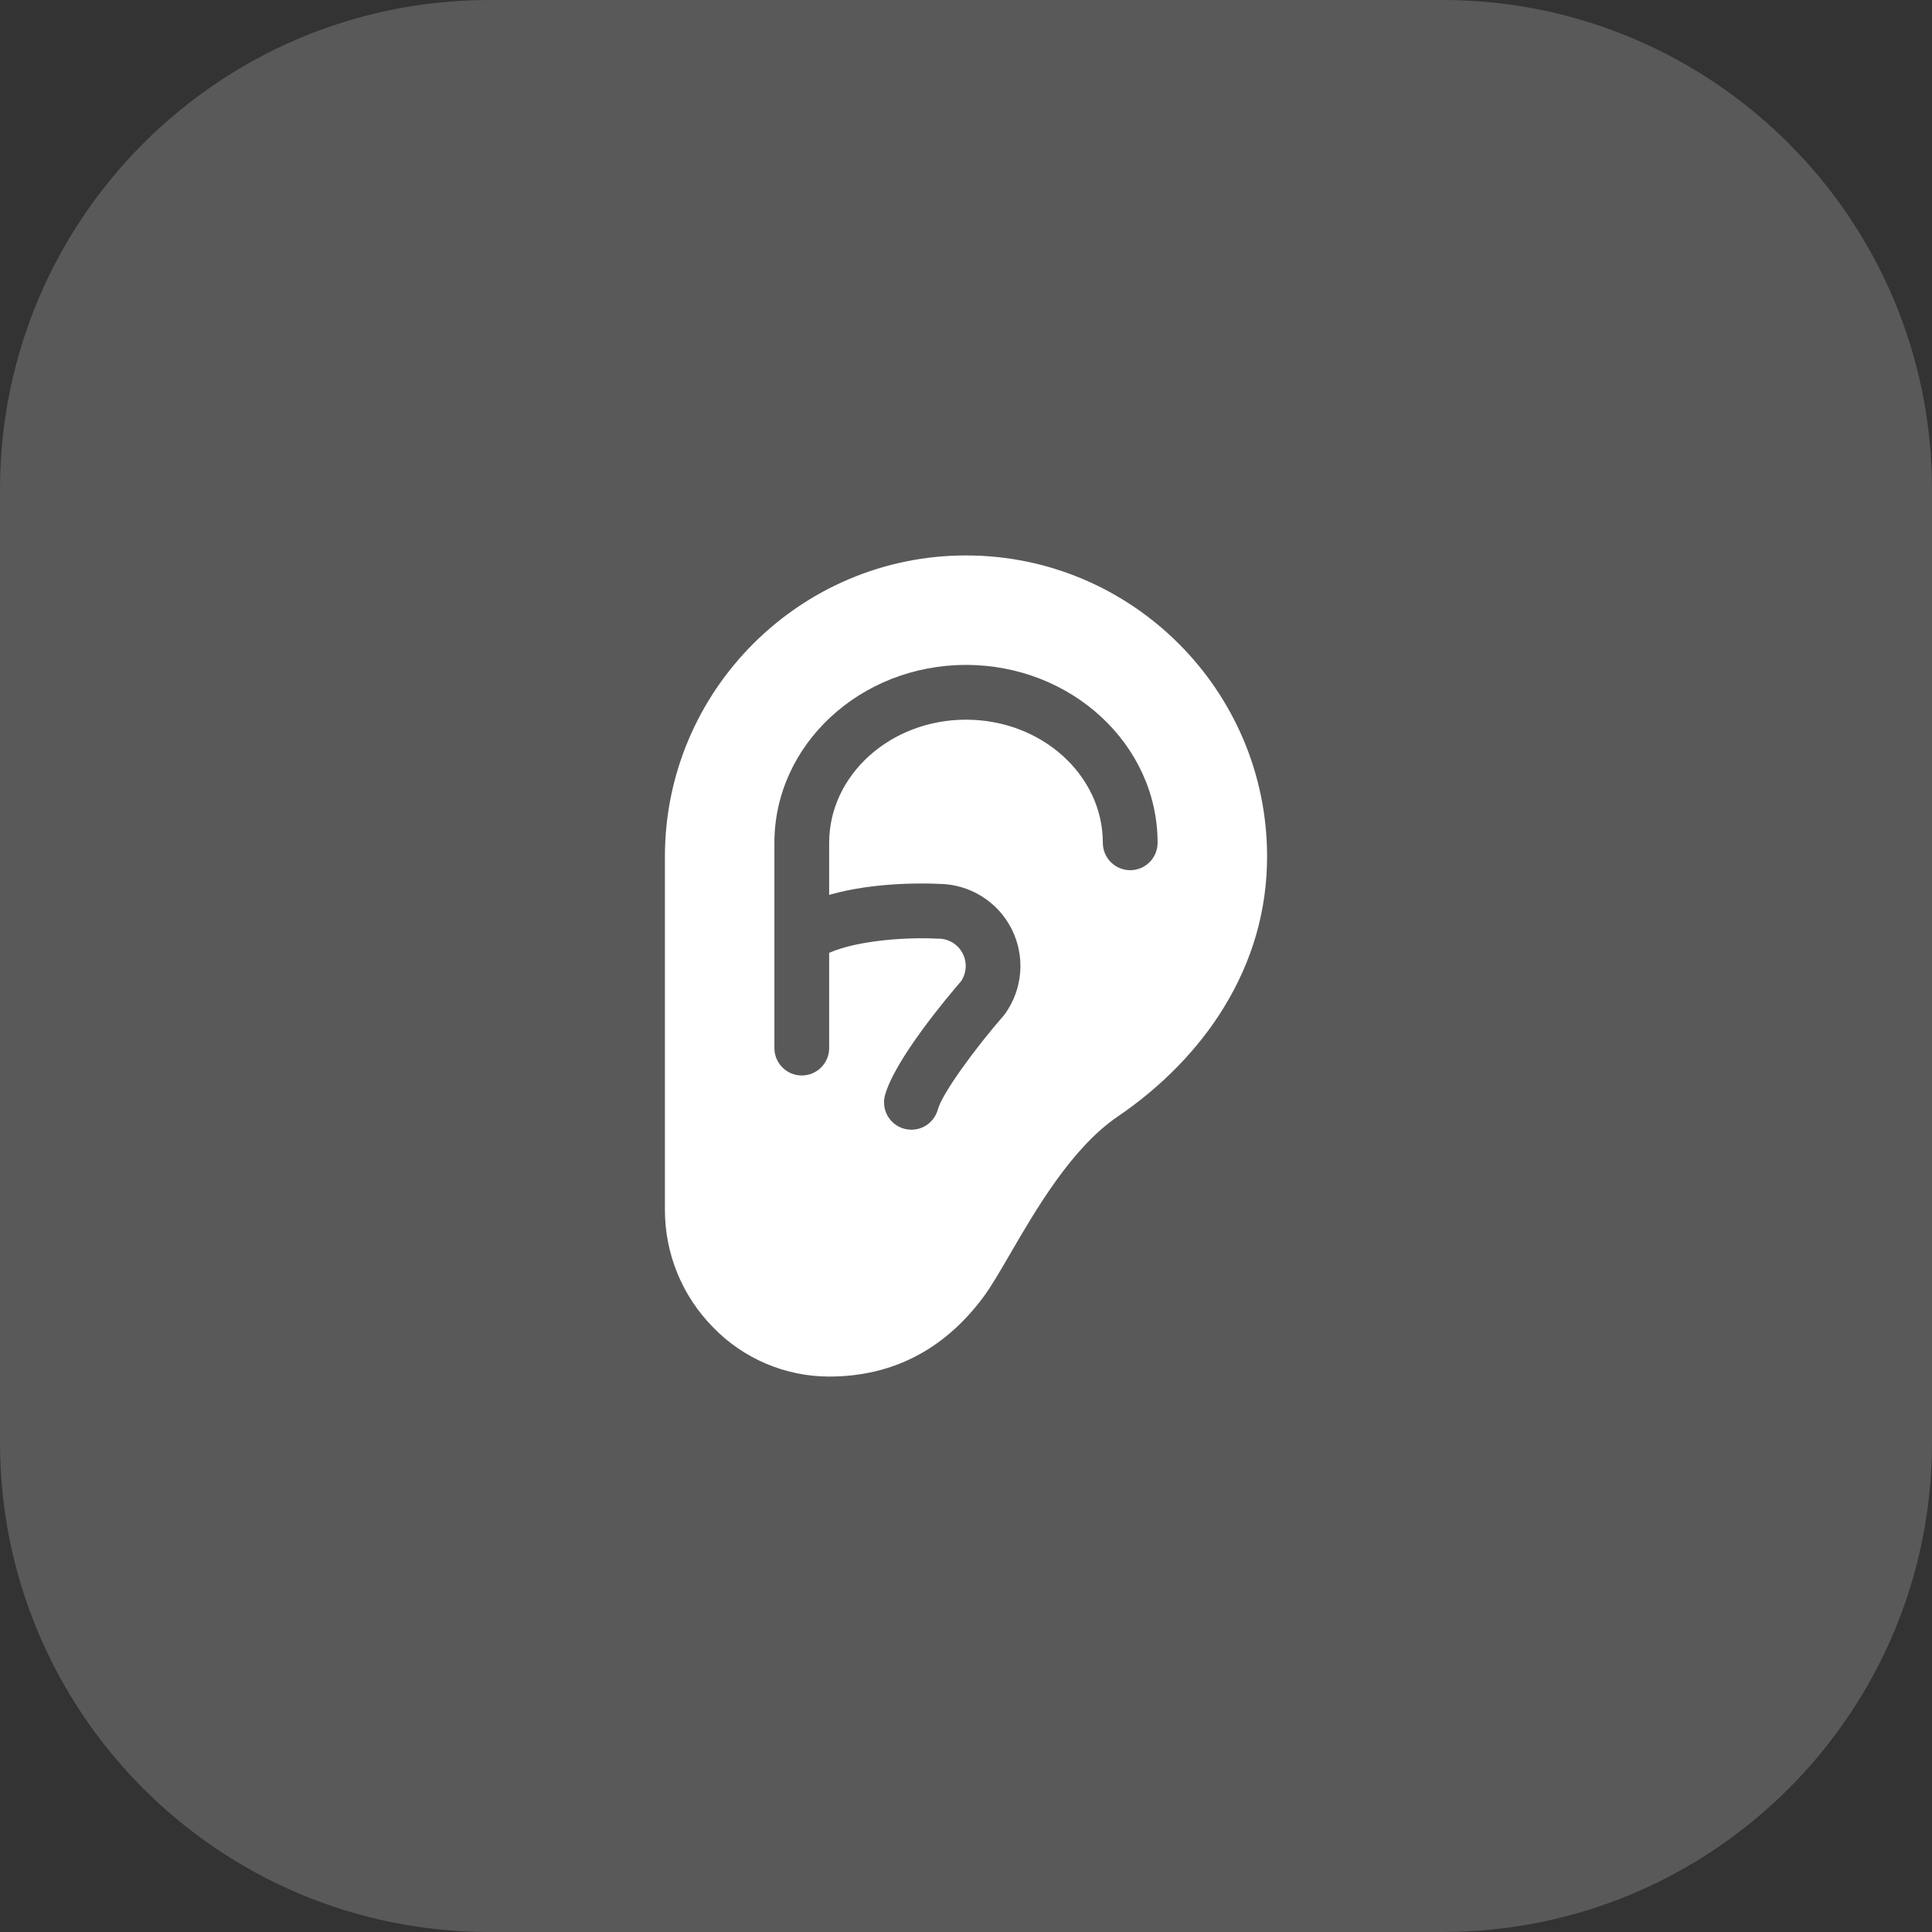 <svg preserveAspectRatio="none" width="100%" height="100%" overflow="visible" style="display: block;" viewBox="0 0 75 75" fill="none" xmlns="http://www.w3.org/2000/svg">
<rect x="0" y="0" width="75" height="75" fill="#333333" stroke="none"/>
<g id="Frame 60">
<path d="M0 19C0 8.507 8.507 0 19 0H56C66.493 0 75 8.507 75 19V56C75 66.493 66.493 75 56 75H19C8.507 75 0 66.493 0 56V19Z" fill="#F1F1F1" fill-opacity="0.2"/>
<path id="Vector" d="M37.5 21.562C31.059 21.562 25.812 26.809 25.812 33.25V46.968C25.811 48.669 26.479 50.303 27.672 51.516C28.257 52.123 28.958 52.606 29.734 52.936C30.51 53.267 31.344 53.437 32.188 53.438C34.635 53.438 36.649 52.4 38.172 50.355C38.469 49.956 38.806 49.376 39.196 48.705C40.213 46.954 41.606 44.556 43.391 43.343C45.102 42.18 46.527 40.717 47.508 39.112C48.624 37.297 49.188 35.325 49.188 33.25C49.188 26.809 43.945 21.562 37.5 21.562ZM43.875 33.781C43.593 33.781 43.323 33.669 43.124 33.47C42.924 33.271 42.812 33.001 42.812 32.719C42.812 30.082 40.429 27.938 37.5 27.938C34.571 27.938 32.188 30.082 32.188 32.719V34.739C33.993 34.218 36.066 34.293 36.456 34.312C37.039 34.318 37.61 34.483 38.105 34.791C38.601 35.098 39.003 35.535 39.267 36.055C39.531 36.575 39.648 37.157 39.604 37.738C39.561 38.32 39.358 38.878 39.019 39.353C38.999 39.38 38.979 39.407 38.956 39.432C37.857 40.694 36.566 42.453 36.402 43.085C36.326 43.352 36.148 43.579 35.906 43.716C35.665 43.854 35.379 43.891 35.11 43.82C34.842 43.75 34.611 43.576 34.469 43.338C34.326 43.099 34.283 42.814 34.348 42.544C34.714 41.154 36.8 38.679 37.313 38.085C37.419 37.925 37.479 37.739 37.488 37.547C37.496 37.355 37.453 37.165 37.362 36.996C37.271 36.827 37.136 36.686 36.971 36.587C36.806 36.489 36.617 36.437 36.425 36.438H36.367C35.265 36.378 33.32 36.491 32.188 36.989V40.688C32.188 40.969 32.076 41.239 31.876 41.439C31.677 41.638 31.407 41.75 31.125 41.75C30.843 41.75 30.573 41.638 30.374 41.439C30.174 41.239 30.062 40.969 30.062 40.688V32.719C30.062 28.91 33.399 25.812 37.5 25.812C41.601 25.812 44.938 28.91 44.938 32.719C44.938 33.001 44.826 33.271 44.626 33.47C44.427 33.669 44.157 33.781 43.875 33.781Z" fill="white"/>
</g>
</svg>
